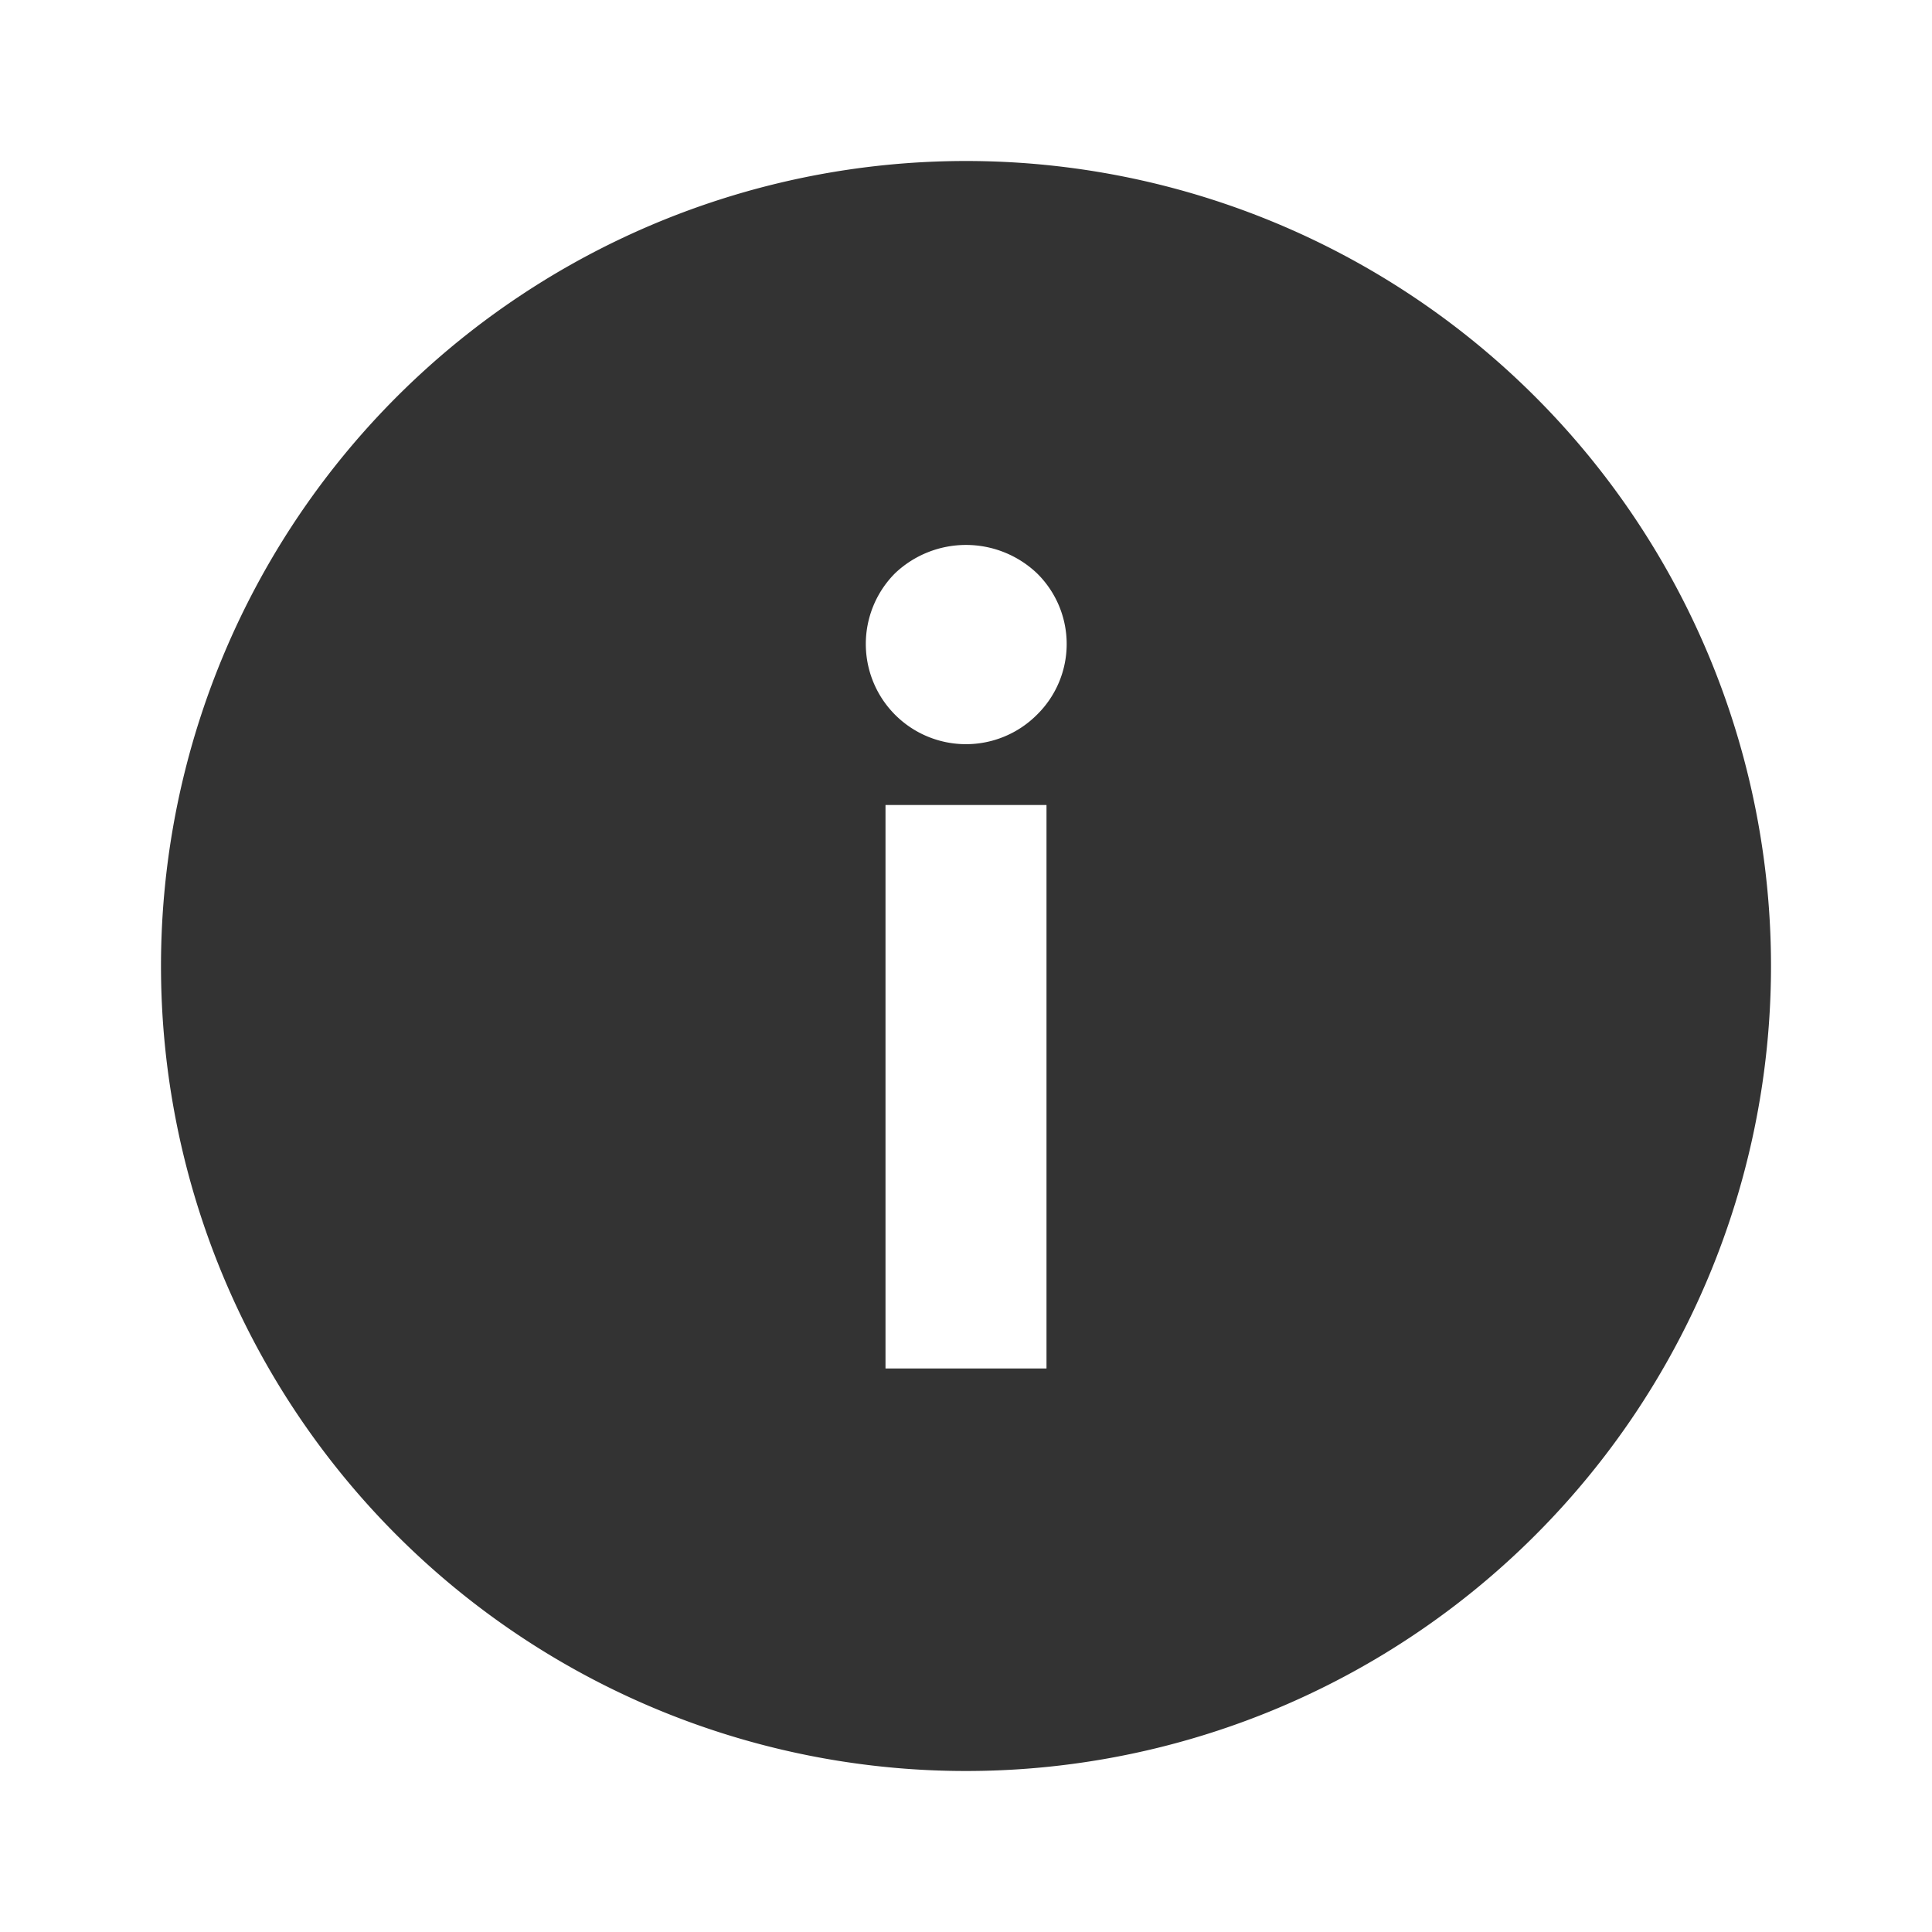 <svg id="00ec35af-3afe-4499-a433-3b83a5f4cffc" data-name="Layer 1" xmlns="http://www.w3.org/2000/svg" width="24" height="24" viewBox="0 0 24 24"><defs><style>.\31 3f8e59b-4c07-4572-ae74-42ec62a5f413{fill:#333;}</style></defs><title>Info_diap</title><path class="13f8e59b-4c07-4572-ae74-42ec62a5f413" d="M12,2A10,10,0,1,0,22,12,10,10,0,0,0,12,2Zm1,15H11V10h2Zm-.12-8.12a1.24,1.24,0,1,1-1.76-1.76,1.28,1.28,0,0,1,1.76,0,1.23,1.23,0,0,1,0,1.76Z"/></svg>